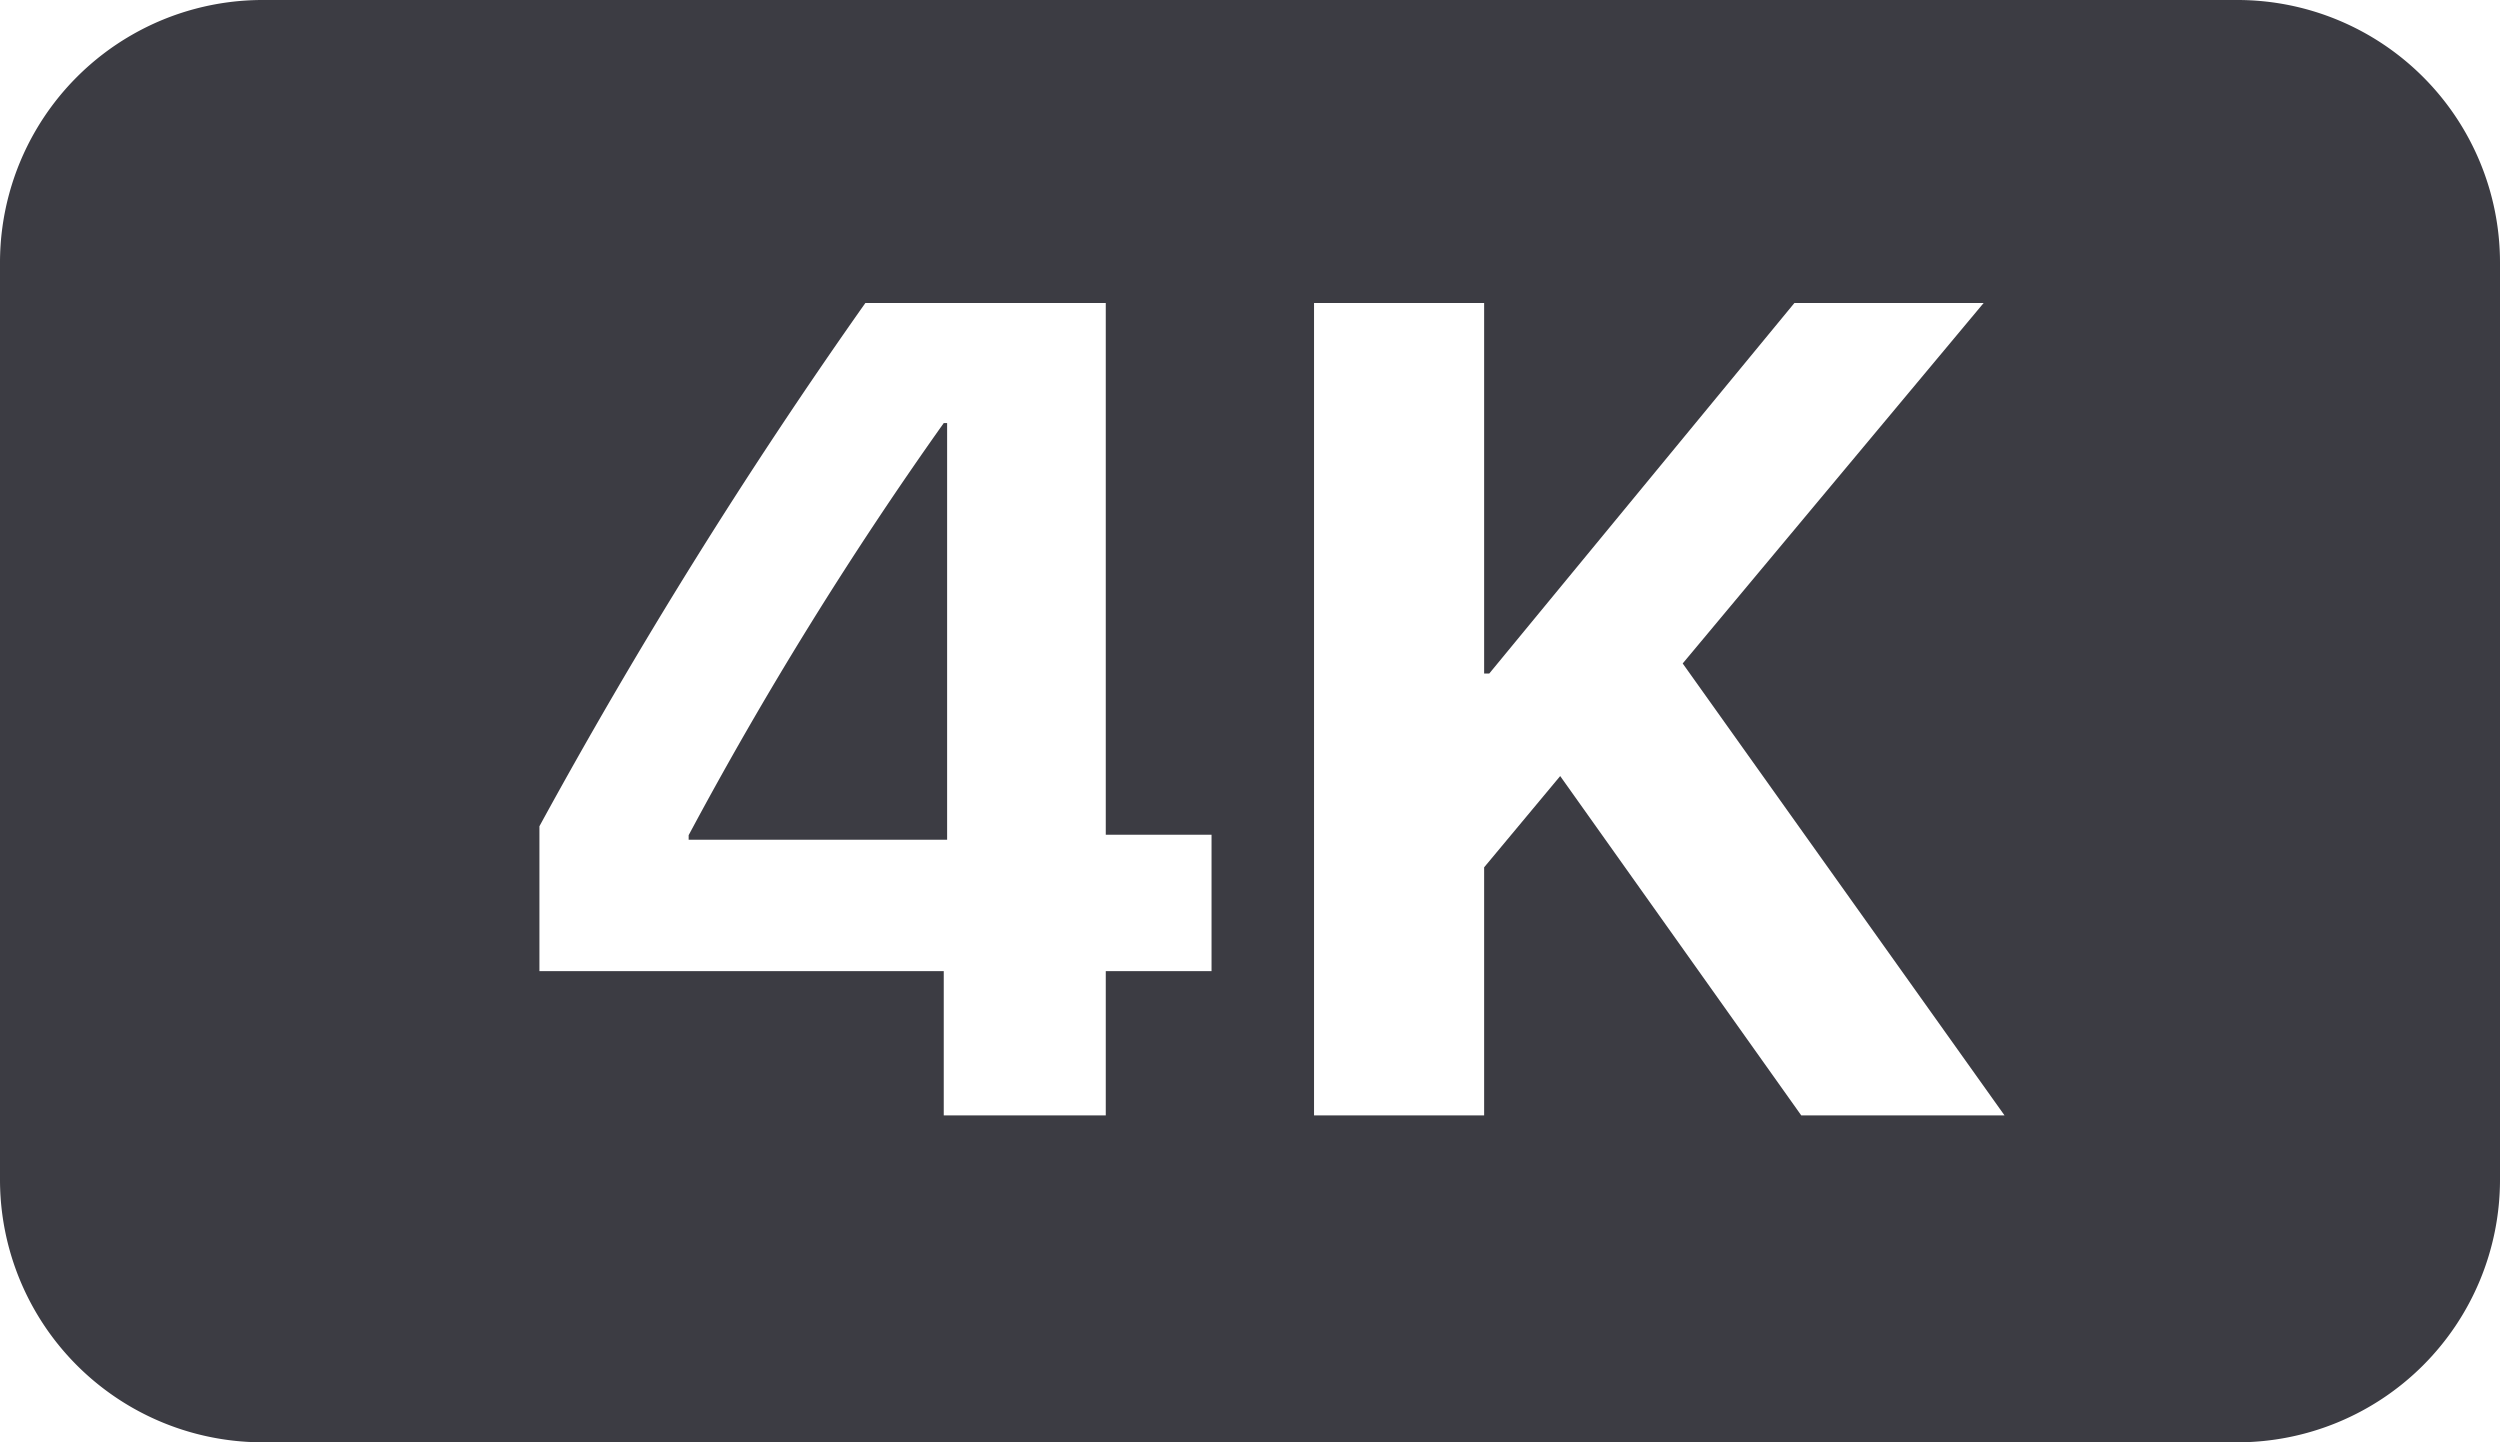 <svg height="15" width="26" viewBox="0 0 26 15" xmlns="http://www.w3.org/2000/svg"><path d="M2.737 0h20.528A2.732 2.732 0 0126 2.727v9.545A2.732 2.732 0 0123.265 15H2.737A2.732 2.732 0 010 12.272V2.727A2.732 2.732 0 012.737 0zm7.078 11.6H11.5v-1.5h1.1V8.681h-1.1v-5.53H9a55.89 55.89 0 00-3.39 5.442V10.1h4.205zM7.162 8.686A39.876 39.876 0 019.815 4.4h.035v4.333H7.162zm8.273 2.914V9.02l.791-.949 2.507 3.529h2.114L17.5 6.9l3.13-3.749h-1.968l-3.174 3.854h-.053V3.151h-1.769V11.6z" fill="#3C3C43" fill-rule="evenodd"/></svg>
